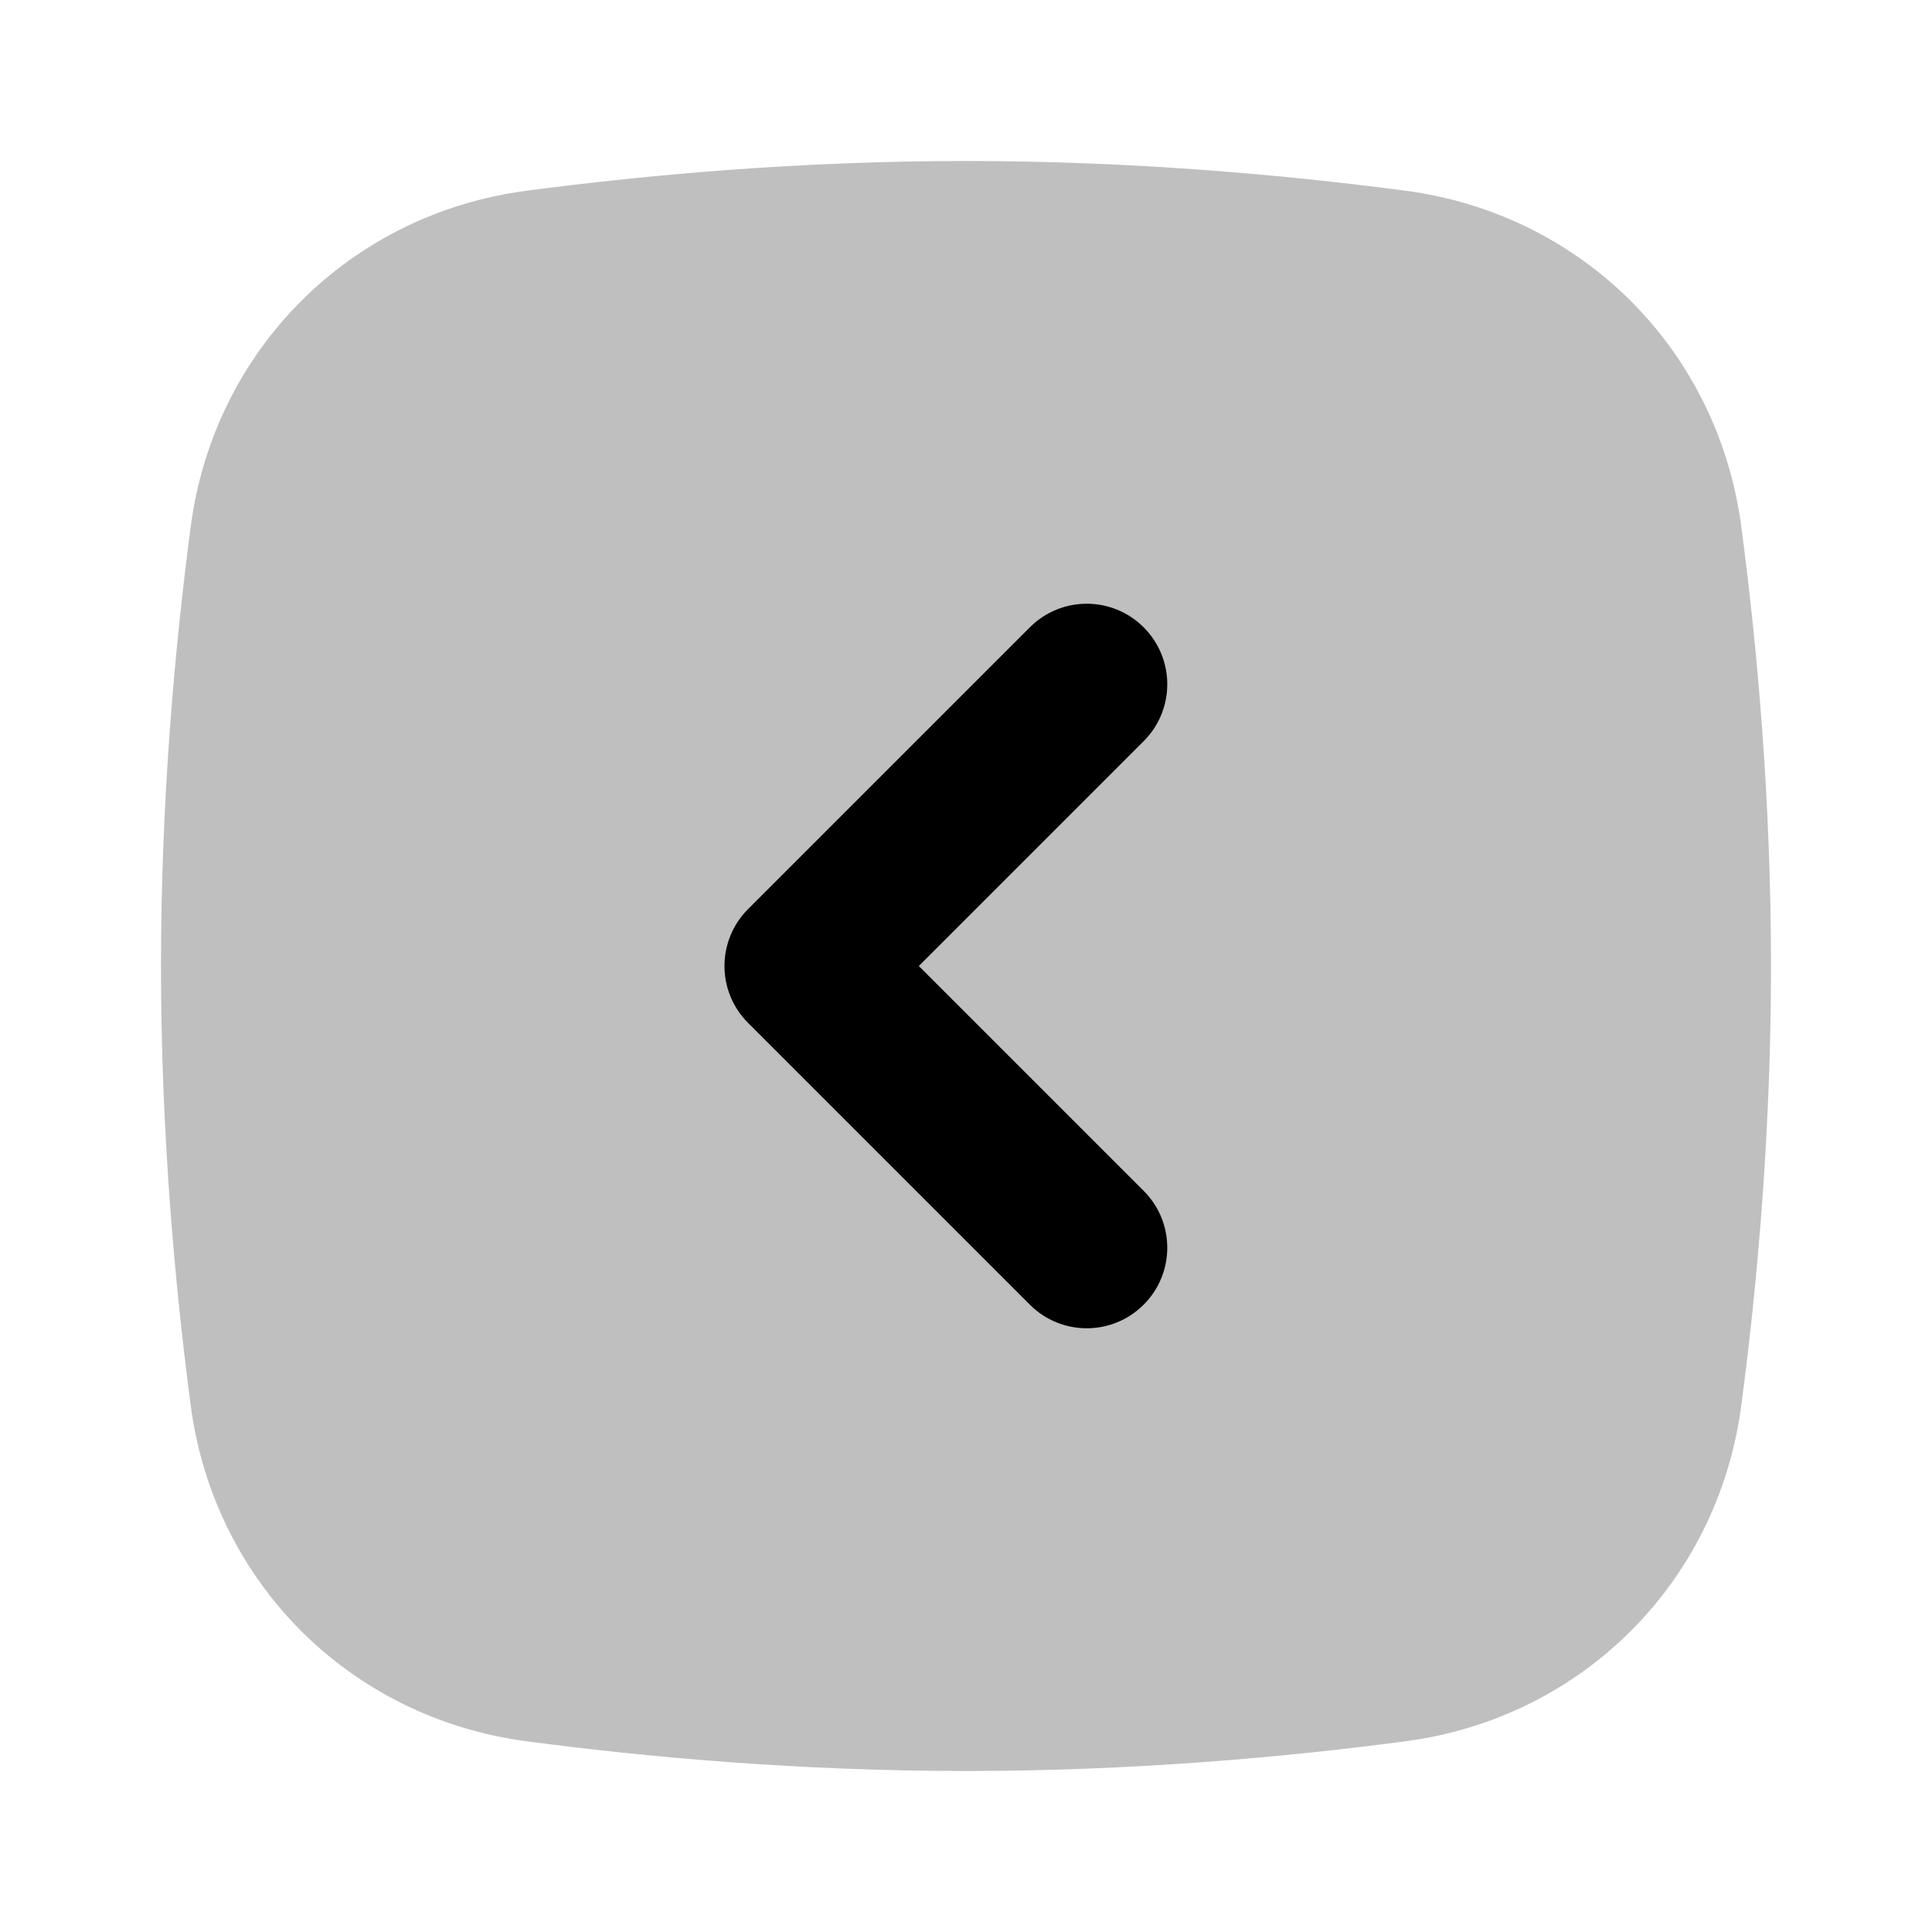 <svg width="24" height="24" viewBox="0 0 24 24" fill="none" xmlns="http://www.w3.org/2000/svg">
<path opacity="0.25" fill-rule="evenodd" clip-rule="evenodd" d="M2.369 6.542C2.659 4.345 4.345 2.659 6.542 2.369C8.052 2.17 9.941 2 12 2C14.059 2 15.948 2.17 17.458 2.369C19.655 2.659 21.341 4.345 21.631 6.542C21.831 8.052 22 9.941 22 12C22 14.059 21.831 15.948 21.631 17.458C21.341 19.655 19.655 21.341 17.458 21.631C15.948 21.831 14.059 22 12 22C9.941 22 8.052 21.831 6.542 21.631C4.345 21.341 2.659 19.655 2.369 17.458C2.17 15.948 2 14.059 2 12C2 9.941 2.17 8.052 2.369 6.542Z" fill="currentColor"/>
<path fill-rule="evenodd" clip-rule="evenodd" d="M14.207 7.793C14.598 8.183 14.598 8.817 14.207 9.207L11.414 12L14.207 14.793C14.598 15.183 14.598 15.817 14.207 16.207C13.817 16.598 13.183 16.598 12.793 16.207L9.293 12.707C8.902 12.317 8.902 11.683 9.293 11.293L12.793 7.793C13.183 7.402 13.817 7.402 14.207 7.793Z" fill="currentColor"/>
</svg>
